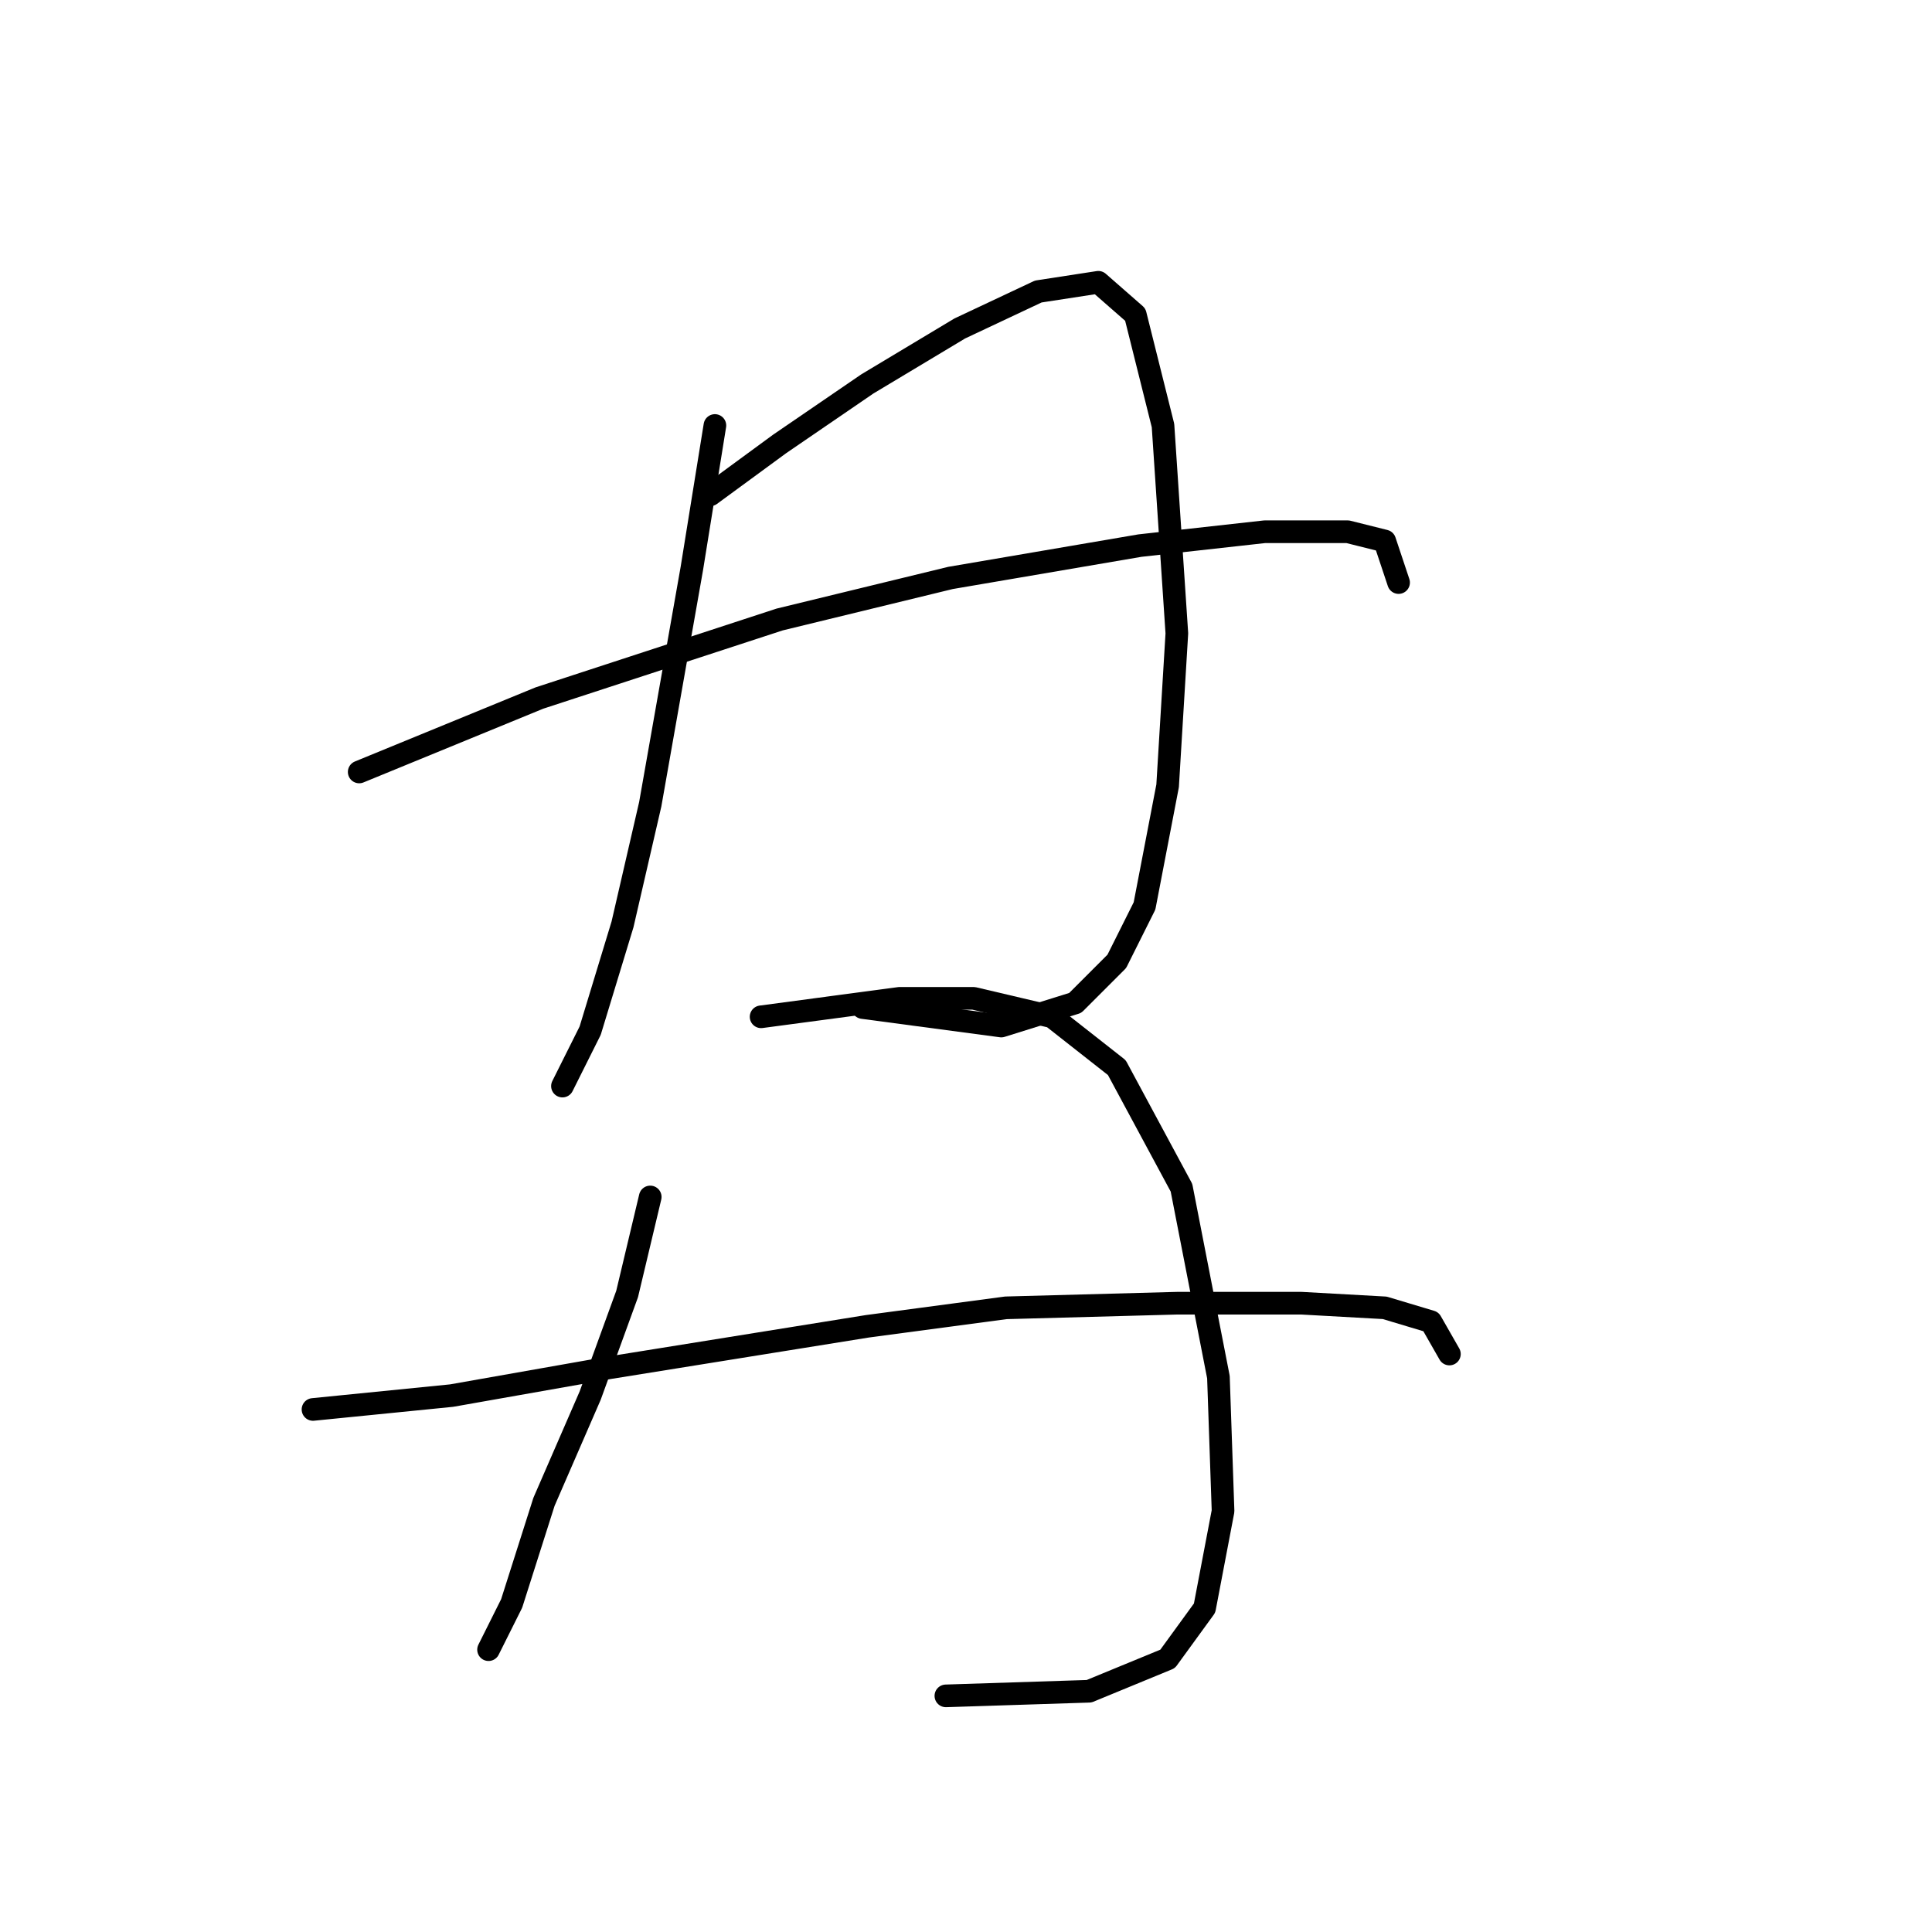 <?xml version="1.0" standalone="no"?>
    <svg width="256" height="256" xmlns="http://www.w3.org/2000/svg" version="1.1">
    <polyline stroke="black" stroke-width="3" stroke-linecap="round" fill="transparent" stroke-linejoin="round" points="94.728 56.38 91.668 75.356 86.159 106.573 82.486 122.488 78.201 136.567 74.528 143.912 74.528 143.912 " />
        <polyline stroke="black" stroke-width="3" stroke-linecap="round" fill="transparent" stroke-linejoin="round" points="94.116 65.562 103.298 58.829 114.928 50.871 127.17 43.526 137.576 38.629 145.534 37.405 150.43 41.689 154.103 56.38 155.939 83.925 154.715 104.125 151.655 120.04 147.982 127.385 142.473 132.894 132.679 135.955 114.316 133.506 114.316 133.506 " />
        <polyline stroke="black" stroke-width="3" stroke-linecap="round" fill="transparent" stroke-linejoin="round" points="47.595 102.289 71.468 92.495 103.298 82.089 125.946 76.58 151.042 72.295 167.57 70.459 178.588 70.459 183.484 71.683 185.321 77.192 185.321 77.192 " />
        <polyline stroke="black" stroke-width="3" stroke-linecap="round" fill="transparent" stroke-linejoin="round" points="86.159 158.603 83.098 171.457 78.201 184.924 72.08 199.003 67.795 212.469 64.735 218.59 64.735 218.59 64.735 218.59 " />
        <polyline stroke="black" stroke-width="3" stroke-linecap="round" fill="transparent" stroke-linejoin="round" points="100.849 134.731 119.213 132.282 129.006 132.282 139.412 134.731 147.982 141.464 156.552 157.379 161.448 182.475 162.061 200.227 159.612 213.081 154.715 219.814 144.309 224.099 125.334 224.711 125.334 224.711 " />
        <polyline stroke="black" stroke-width="3" stroke-linecap="round" fill="transparent" stroke-linejoin="round" points="41.474 186.76 59.838 184.924 80.649 181.251 114.928 175.742 133.291 173.294 155.939 172.682 172.466 172.682 183.484 173.294 189.606 175.13 192.054 179.415 192.054 179.415 " />
        </svg>